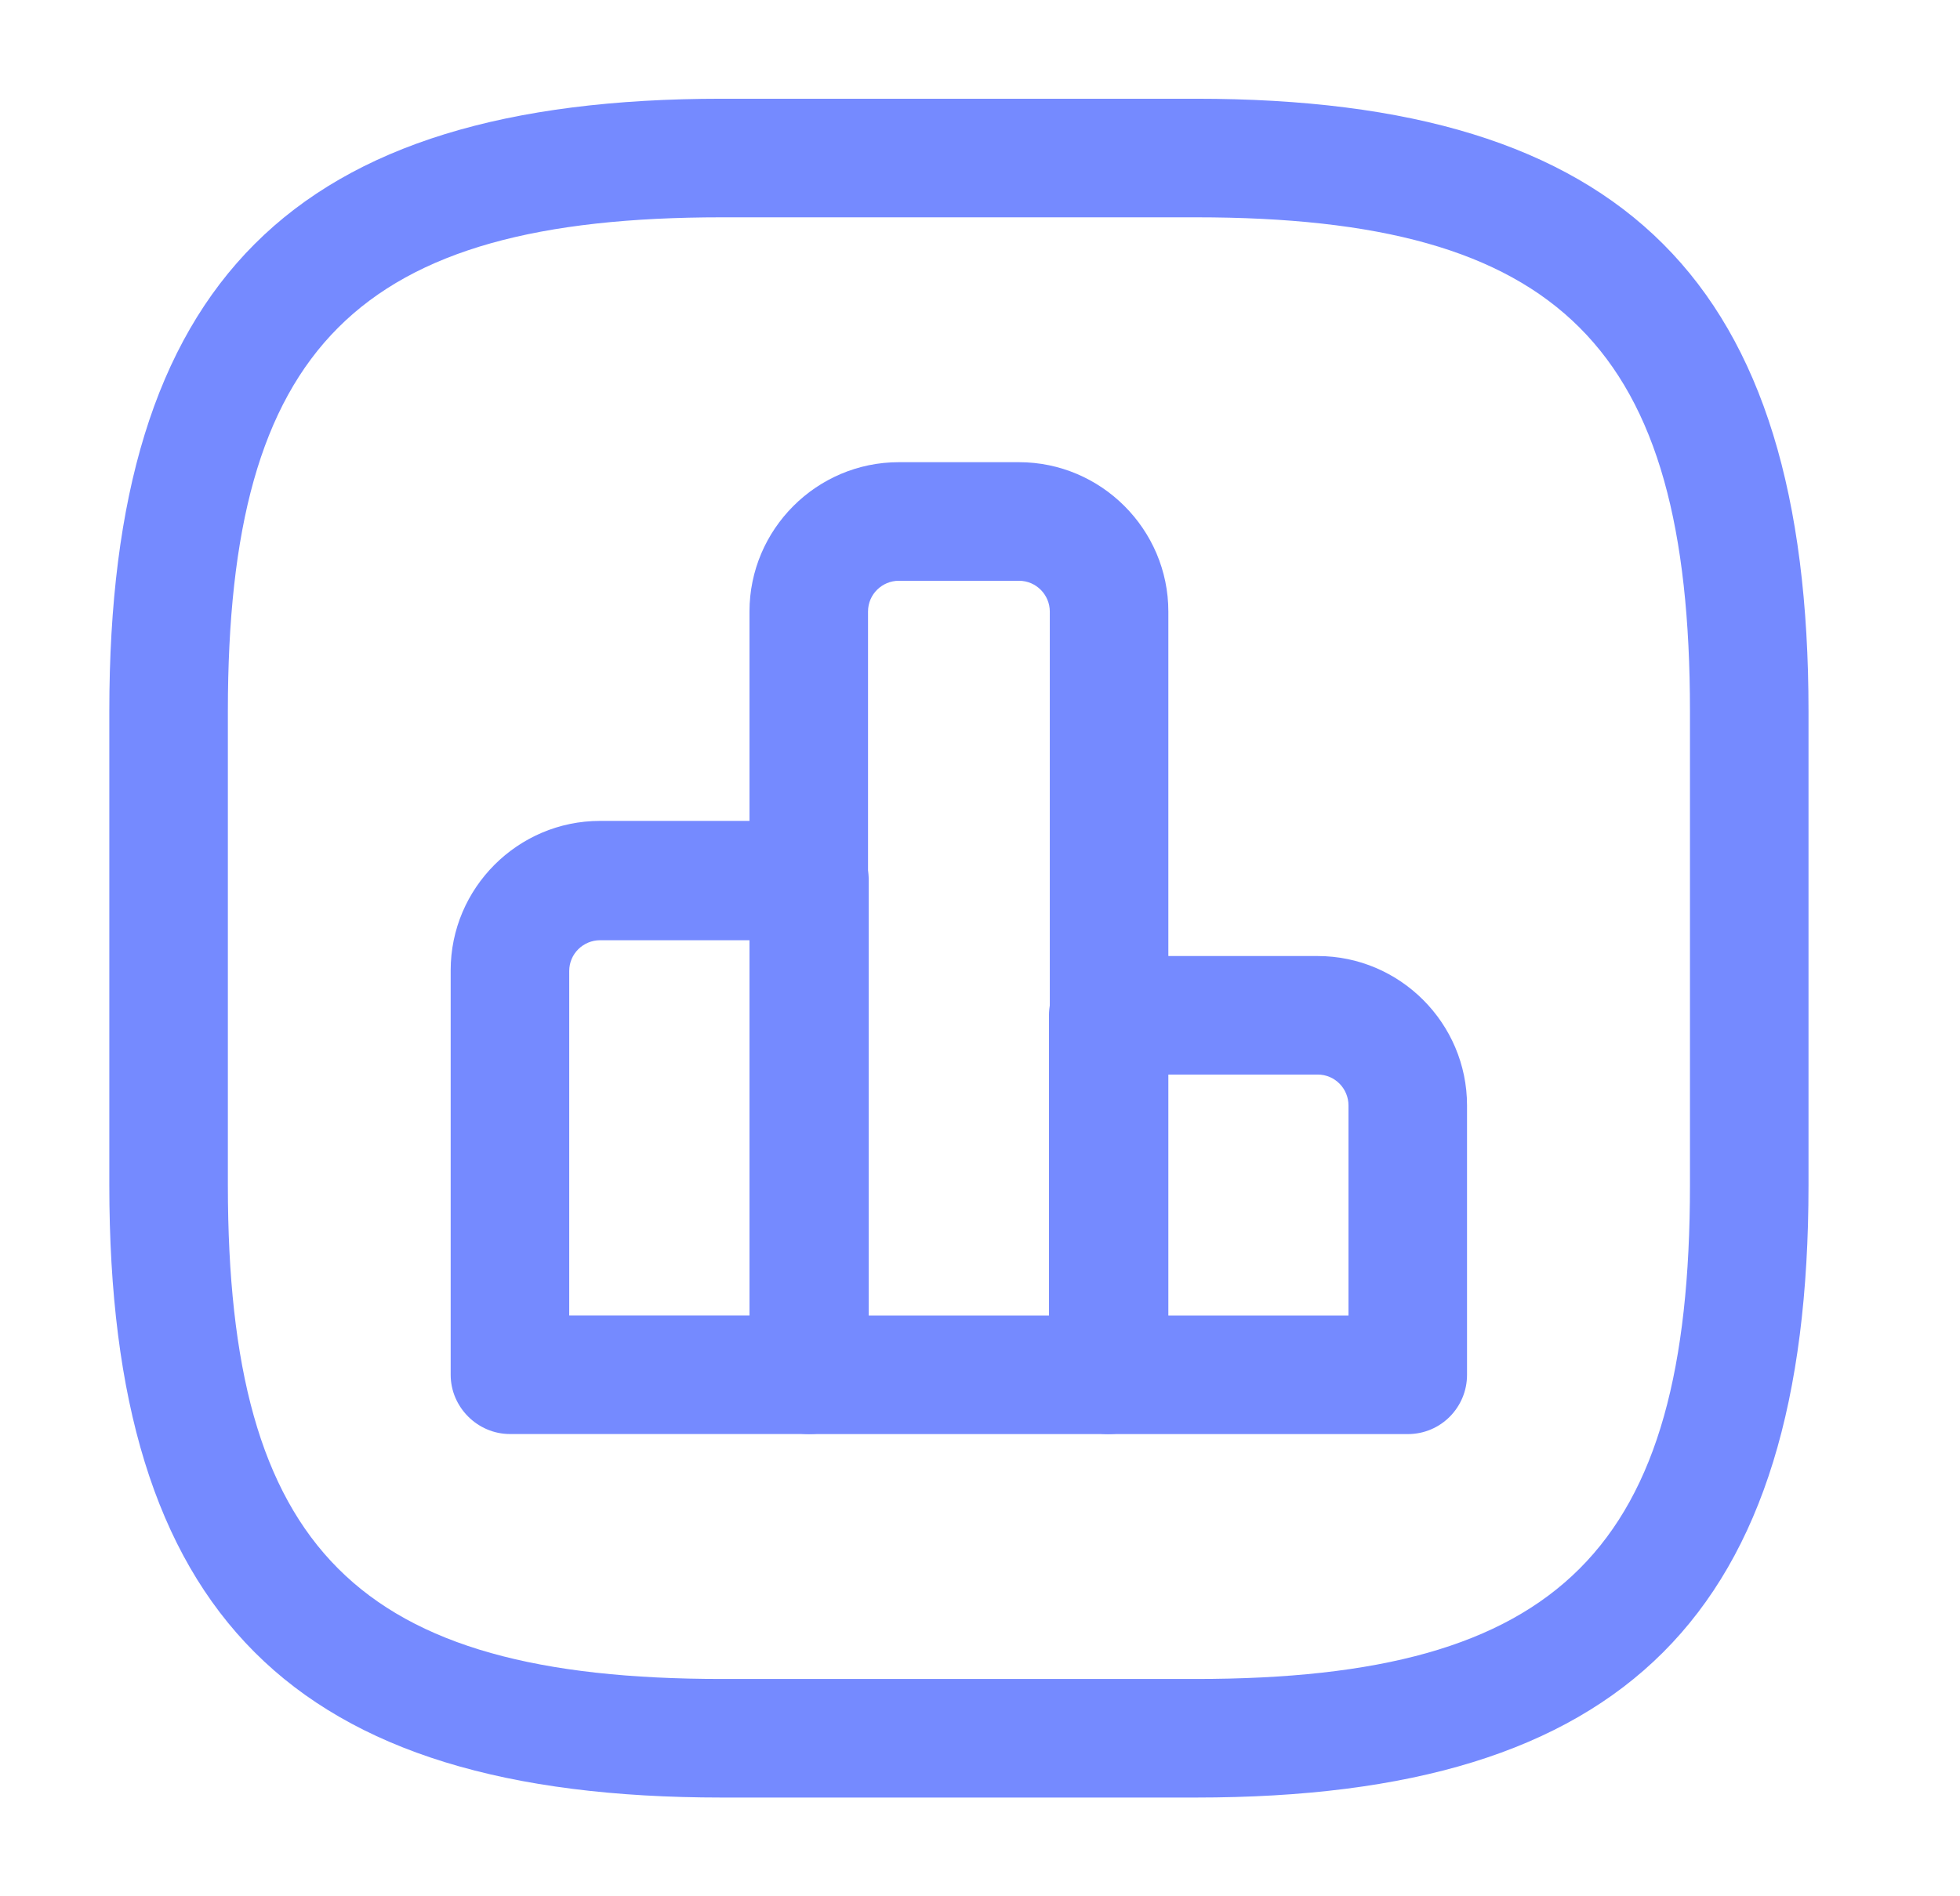 <svg width="31" height="30" viewBox="0 0 31 30" fill="none" xmlns="http://www.w3.org/2000/svg">
<path d="M12.803 22.687H8.065C7.553 22.687 7.128 22.262 7.128 21.75V15.35C7.128 14.05 8.19 12.987 9.49 12.987H12.803C13.315 12.987 13.74 13.412 13.74 13.925V21.737C13.74 22.262 13.315 22.687 12.803 22.687ZM9.003 20.812H11.865V14.875H9.49C9.228 14.875 9.003 15.087 9.003 15.362V20.812Z" fill="#758AFF"/>
<path d="M17.529 22.688H12.791C12.278 22.688 11.854 22.263 11.854 21.75V9.675C11.854 8.375 12.916 7.312 14.216 7.312H16.116C17.416 7.312 18.479 8.375 18.479 9.675V21.75C18.466 22.263 18.053 22.688 17.529 22.688ZM13.741 20.813H16.604V9.675C16.604 9.413 16.391 9.188 16.116 9.188H14.216C13.954 9.188 13.729 9.4 13.729 9.675V20.813H13.741Z" fill="#758AFF"/>
<path d="M22.266 22.688H17.528C17.016 22.688 16.591 22.263 16.591 21.75V16.062C16.591 15.55 17.016 15.125 17.528 15.125H20.841C22.141 15.125 23.203 16.188 23.203 17.488V21.75C23.203 22.263 22.791 22.688 22.266 22.688ZM18.466 20.813H21.328V17.488C21.328 17.225 21.116 17 20.841 17H18.466V20.813Z" fill="#758AFF"/>
<path d="M18.916 28.438H11.416C4.629 28.438 1.729 25.538 1.729 18.75V11.25C1.729 4.463 4.629 1.562 11.416 1.562H18.916C25.703 1.562 28.604 4.463 28.604 11.25V18.75C28.604 25.538 25.703 28.438 18.916 28.438ZM11.416 3.438C5.654 3.438 3.604 5.487 3.604 11.25V18.75C3.604 24.512 5.654 26.562 11.416 26.562H18.916C24.678 26.562 26.729 24.512 26.729 18.75V11.25C26.729 5.487 24.678 3.438 18.916 3.438H11.416Z" fill="#758AFF"/>
</svg>
